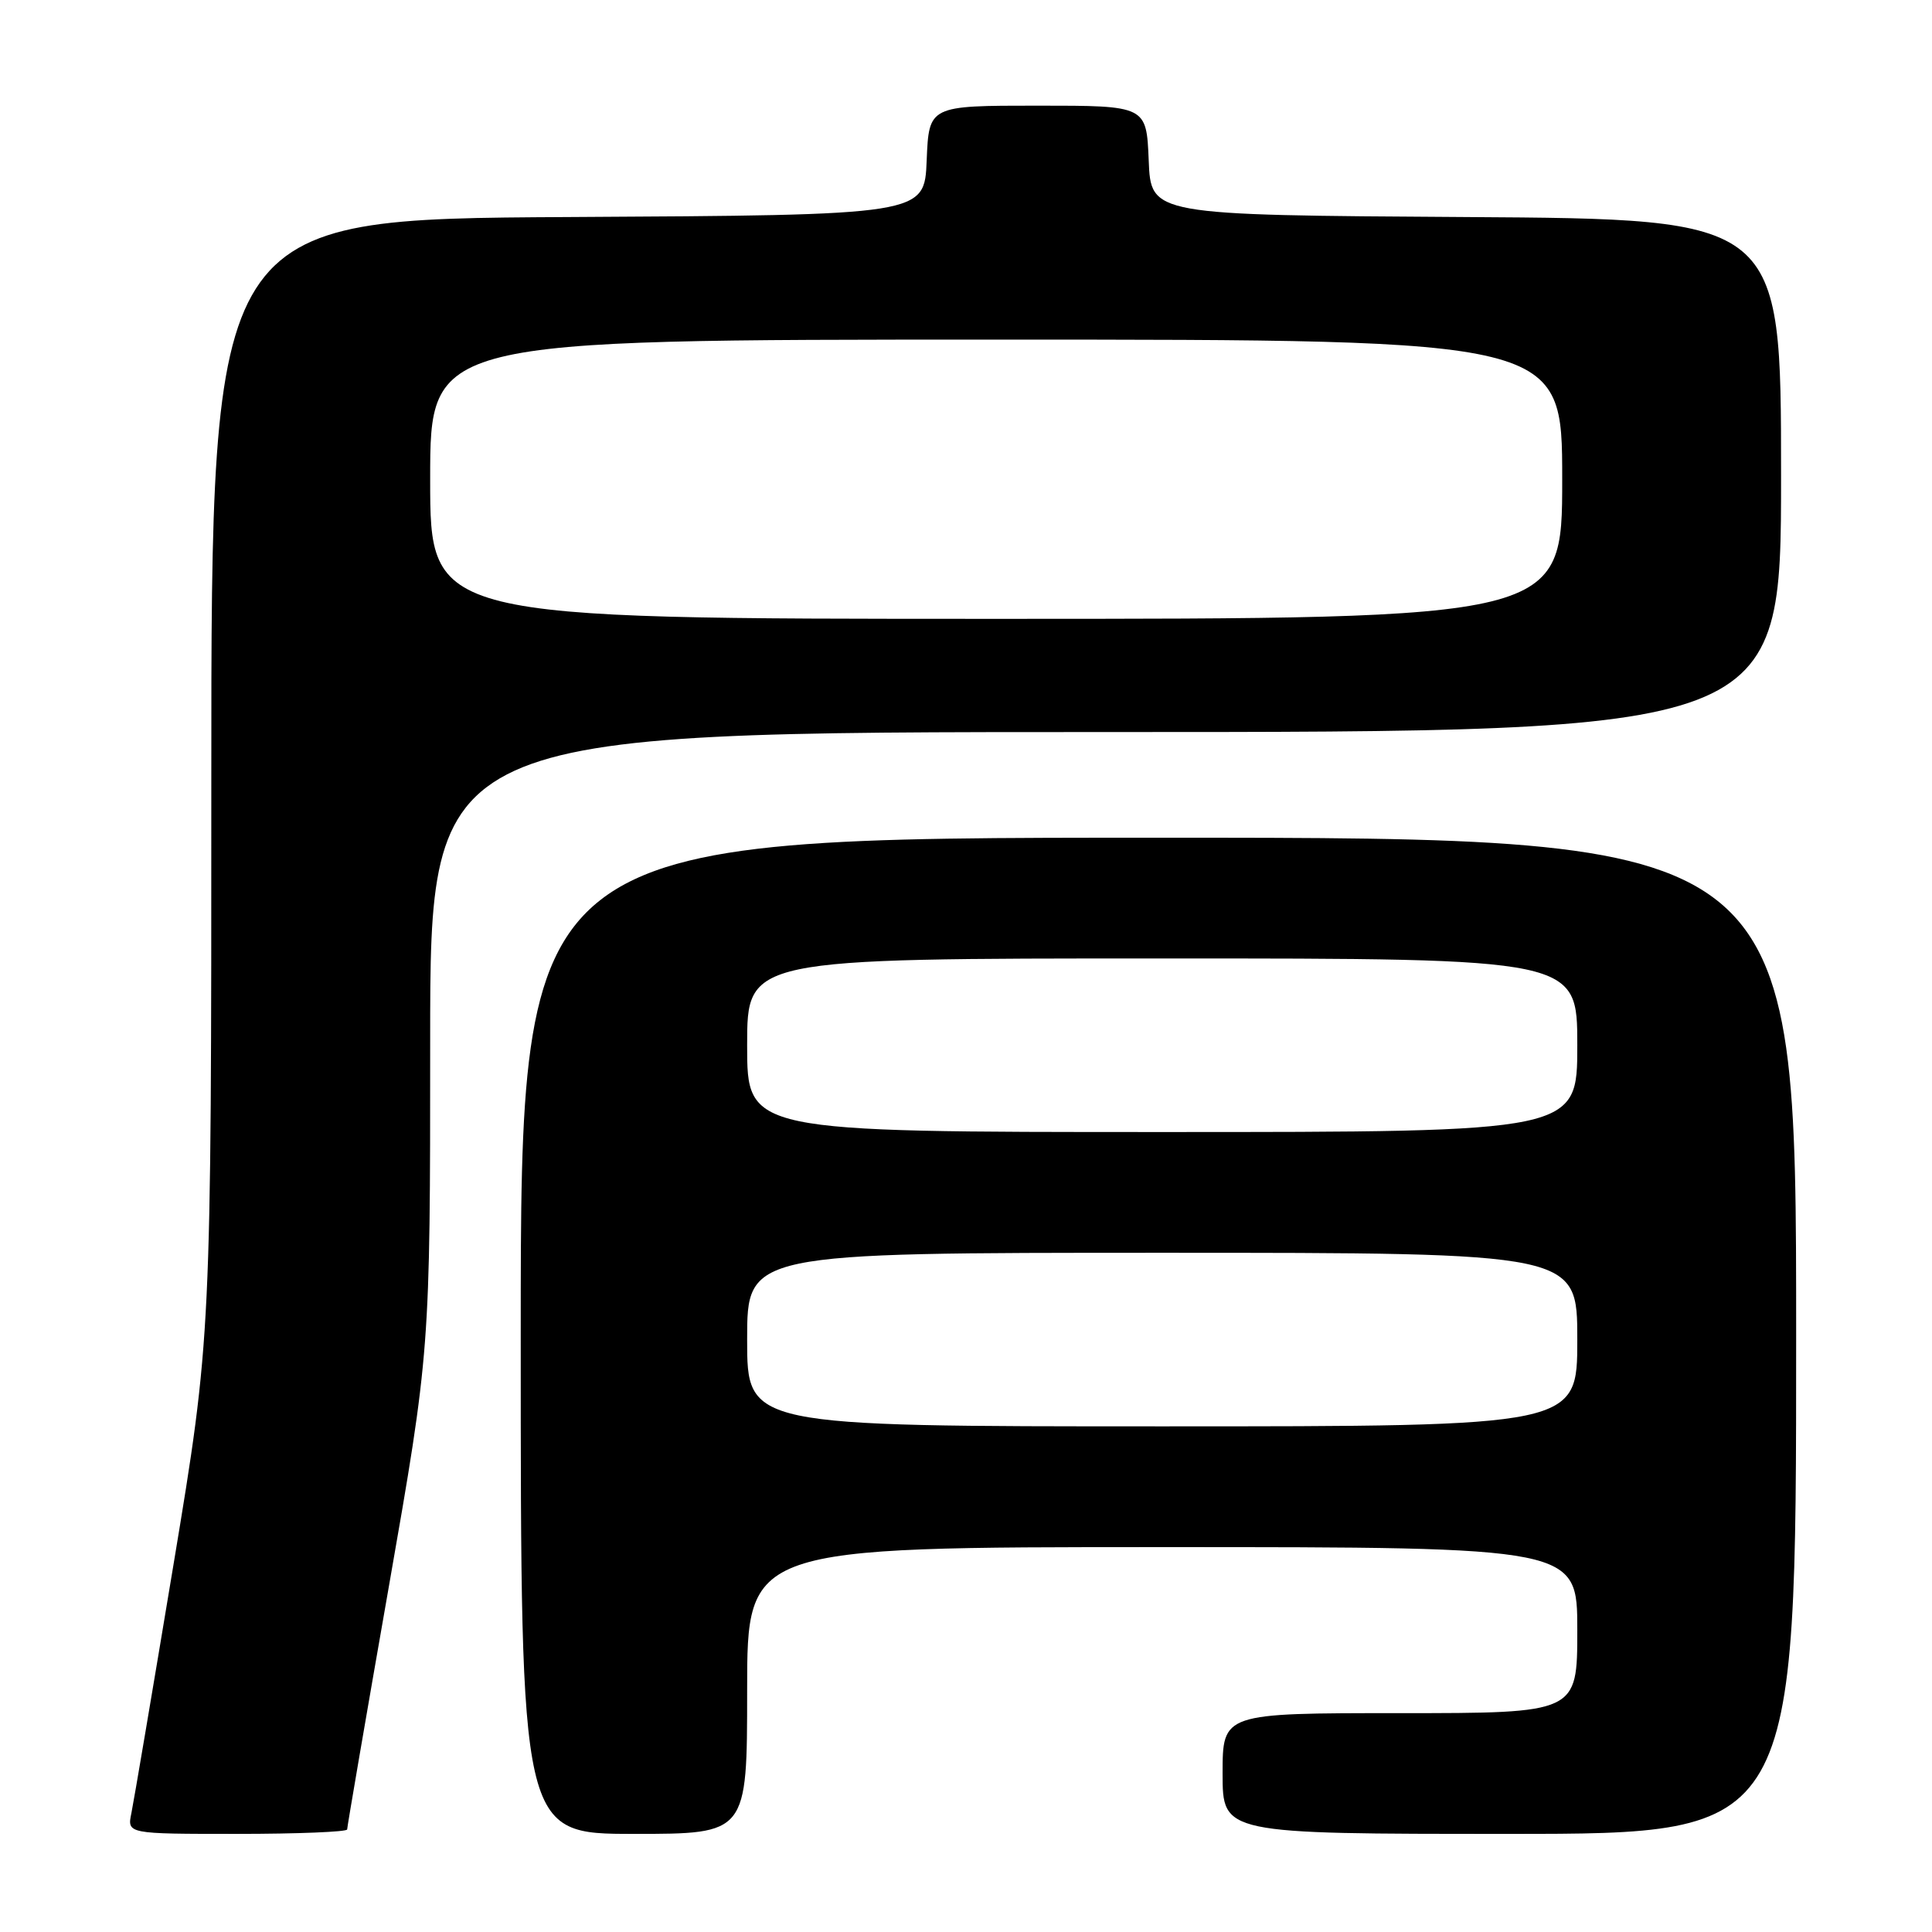 <?xml version="1.0" encoding="UTF-8" standalone="no"?>
<!DOCTYPE svg PUBLIC "-//W3C//DTD SVG 1.1//EN" "http://www.w3.org/Graphics/SVG/1.1/DTD/svg11.dtd" >
<svg xmlns="http://www.w3.org/2000/svg" xmlns:xlink="http://www.w3.org/1999/xlink" version="1.1" viewBox="0 0 256 256">
 <g >
 <path fill="currentColor"
d=" M 46.00 242.41 C 46.00 242.08 48.47 227.66 51.50 210.37 C 57.00 178.92 57.00 178.92 57.00 137.96 C 57.00 97.00 57.00 97.00 146.50 97.00 C 236.00 97.00 236.00 97.00 236.00 63.01 C 236.00 29.02 236.00 29.02 194.25 28.76 C 152.50 28.50 152.50 28.50 152.21 21.25 C 151.91 14.00 151.91 14.00 137.50 14.00 C 123.09 14.00 123.09 14.00 122.79 21.25 C 122.50 28.50 122.50 28.50 75.25 28.76 C 28.00 29.02 28.00 29.02 28.00 103.07 C 28.00 177.12 28.00 177.12 22.99 207.31 C 20.23 223.91 17.72 238.74 17.41 240.25 C 16.84 243.00 16.84 243.00 31.42 243.00 C 39.44 243.00 46.00 242.73 46.00 242.41 Z  M 99.00 224.00 C 99.00 205.00 99.00 205.00 154.00 205.00 C 209.00 205.00 209.00 205.00 209.00 216.00 C 209.00 227.00 209.00 227.00 185.50 227.00 C 162.00 227.00 162.00 227.00 162.00 235.00 C 162.00 243.00 162.00 243.00 200.00 243.00 C 238.00 243.00 238.00 243.00 238.00 177.00 C 238.00 111.00 238.00 111.00 153.50 111.00 C 69.00 111.00 69.00 111.00 69.00 177.00 C 69.00 243.00 69.00 243.00 84.00 243.00 C 99.00 243.00 99.00 243.00 99.00 224.00 Z  M 57.00 63.50 C 57.00 45.00 57.00 45.00 132.00 45.00 C 207.00 45.00 207.00 45.00 207.00 63.50 C 207.00 82.00 207.00 82.00 132.00 82.00 C 57.00 82.00 57.00 82.00 57.00 63.50 Z  M 99.00 177.50 C 99.00 166.00 99.00 166.00 154.00 166.00 C 209.00 166.00 209.00 166.00 209.00 177.50 C 209.00 189.00 209.00 189.00 154.00 189.00 C 99.00 189.00 99.00 189.00 99.00 177.50 Z  M 99.00 138.50 C 99.00 127.00 99.00 127.00 154.00 127.00 C 209.00 127.00 209.00 127.00 209.00 138.50 C 209.00 150.00 209.00 150.00 154.00 150.00 C 99.00 150.00 99.00 150.00 99.00 138.50 Z "/>
</g>
</svg>